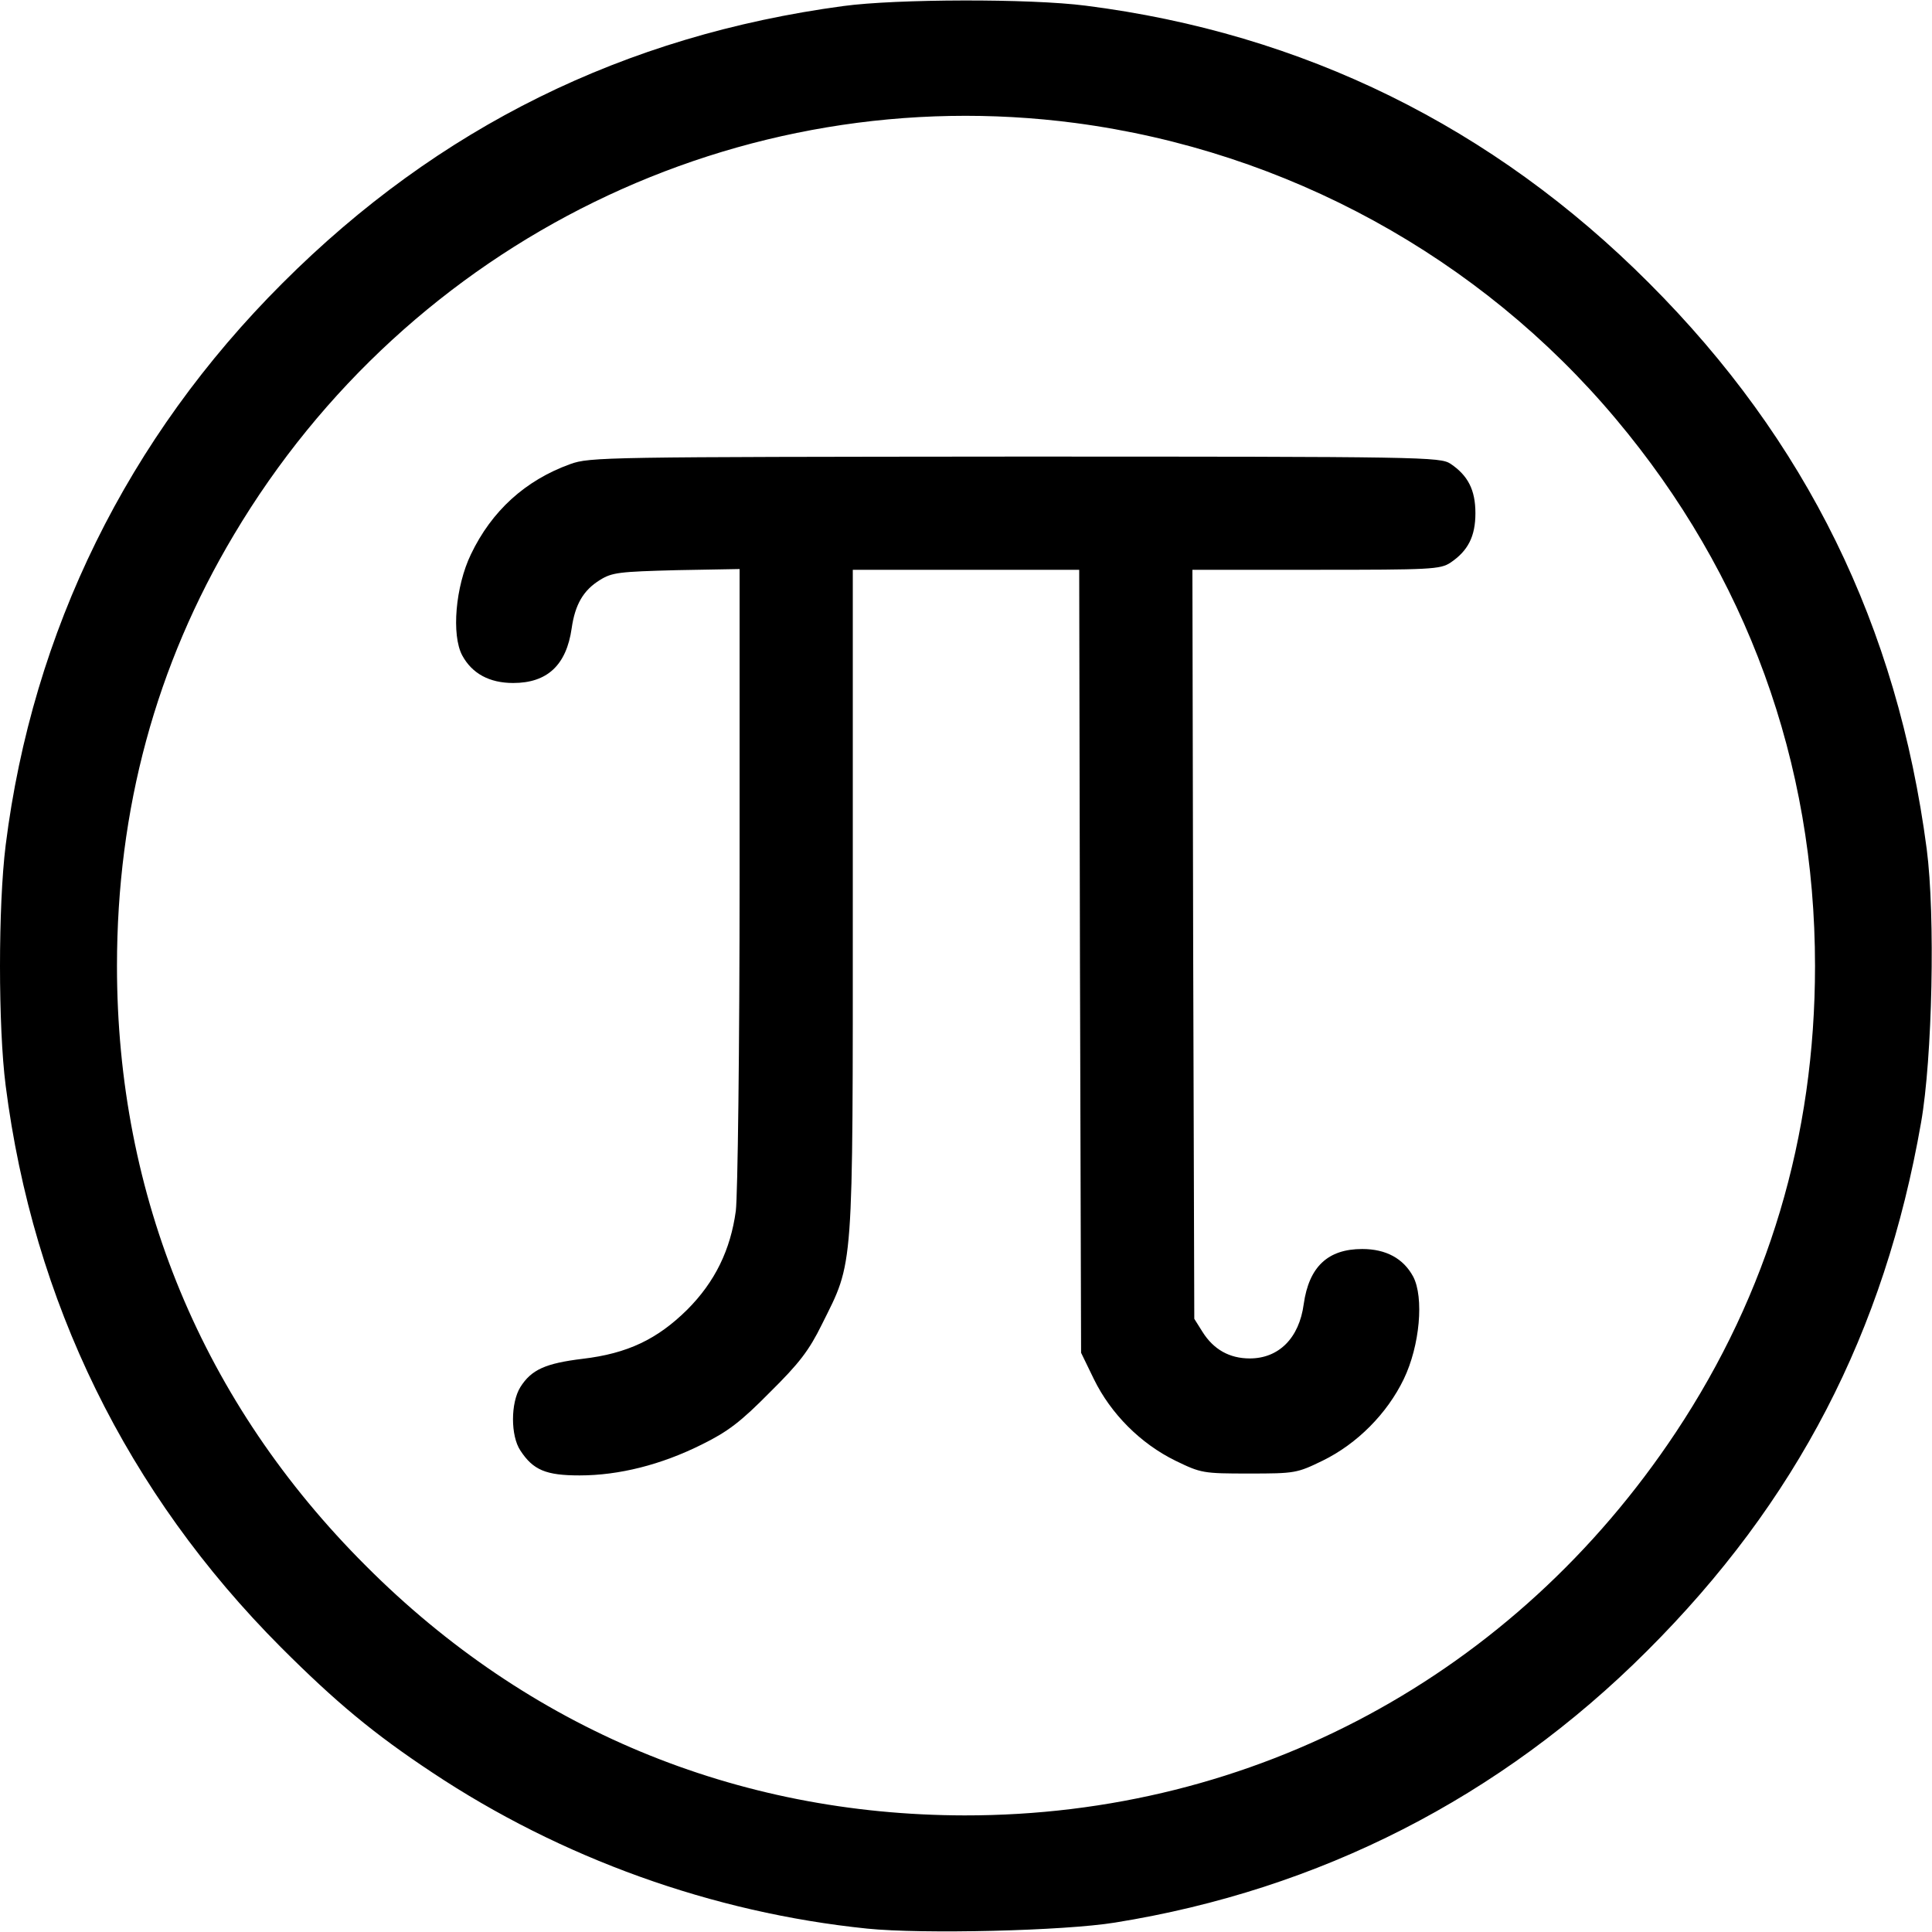 <?xml version="1.0" standalone="no"?>
<!DOCTYPE svg PUBLIC "-//W3C//DTD SVG 20010904//EN"
 "http://www.w3.org/TR/2001/REC-SVG-20010904/DTD/svg10.dtd">
<svg version="1.0" xmlns="http://www.w3.org/2000/svg"
 width="512pt" height="512pt" viewBox="0 0 512 512"
 preserveAspectRatio="xMidYMid meet">
<g transform="translate(0,512) scale(0.1,-0.1)"
fill="#000000" stroke="none">
<path d="M2235 5104 c-580 -78 -1073 -321 -1486 -734 -411 -410 -663 -923
-734 -1490 -20 -161 -20 -481 0 -637 73 -572 321 -1079 730 -1489 145 -145
246 -229 400 -331 341 -227 743 -372 1153 -414 147 -15 522 -6 657 16 542 87
1022 332 1410 720 396 395 629 844 726 1400 30 170 38 549 15 725 -78 592
-319 1083 -736 1500 -413 414 -917 662 -1493 735 -147 19 -502 18 -642 -1z
m615 -310 c559 -74 1072 -355 1432 -784 347 -413 528 -910 528 -1450 0 -453
-124 -867 -369 -1236 -427 -643 -1119 -1016 -1885 -1015 -606 1 -1156 230
-1586 661 -433 432 -660 980 -660 1590 0 416 103 796 310 1143 464 780 1340
1208 2230 1091z"/>
<path d="M1511 3890 c-119 -43 -208 -124 -263 -239 -41 -85 -52 -214 -23 -268
26 -48 72 -73 135 -73 90 0 141 47 155 145 9 63 31 101 75 128 32 20 51 22
203 26 l167 3 0 -813 c0 -464 -5 -846 -10 -888 -14 -103 -55 -188 -129 -262
-79 -78 -158 -116 -277 -130 -99 -12 -136 -29 -165 -75 -26 -42 -26 -129 0
-168 34 -52 68 -66 157 -66 104 0 216 28 324 82 69 34 103 60 180 138 78 77
104 111 138 180 85 171 82 127 82 1122 l0 878 300 0 300 0 2 -1037 3 -1038 34
-70 c45 -92 124 -171 216 -216 68 -33 73 -34 195 -34 122 0 127 1 195 34 92
45 171 125 215 216 43 89 54 217 25 272 -26 48 -72 73 -135 73 -91 0 -141 -47
-155 -146 -12 -90 -66 -144 -143 -144 -54 0 -96 24 -125 70 l-22 35 -3 993 -2
992 327 0 c304 0 330 1 357 19 46 31 66 69 66 131 0 62 -20 100 -66 131 -28
18 -68 19 -1154 19 -1085 -1 -1127 -1 -1179 -20z"/>
</g>
</svg>
